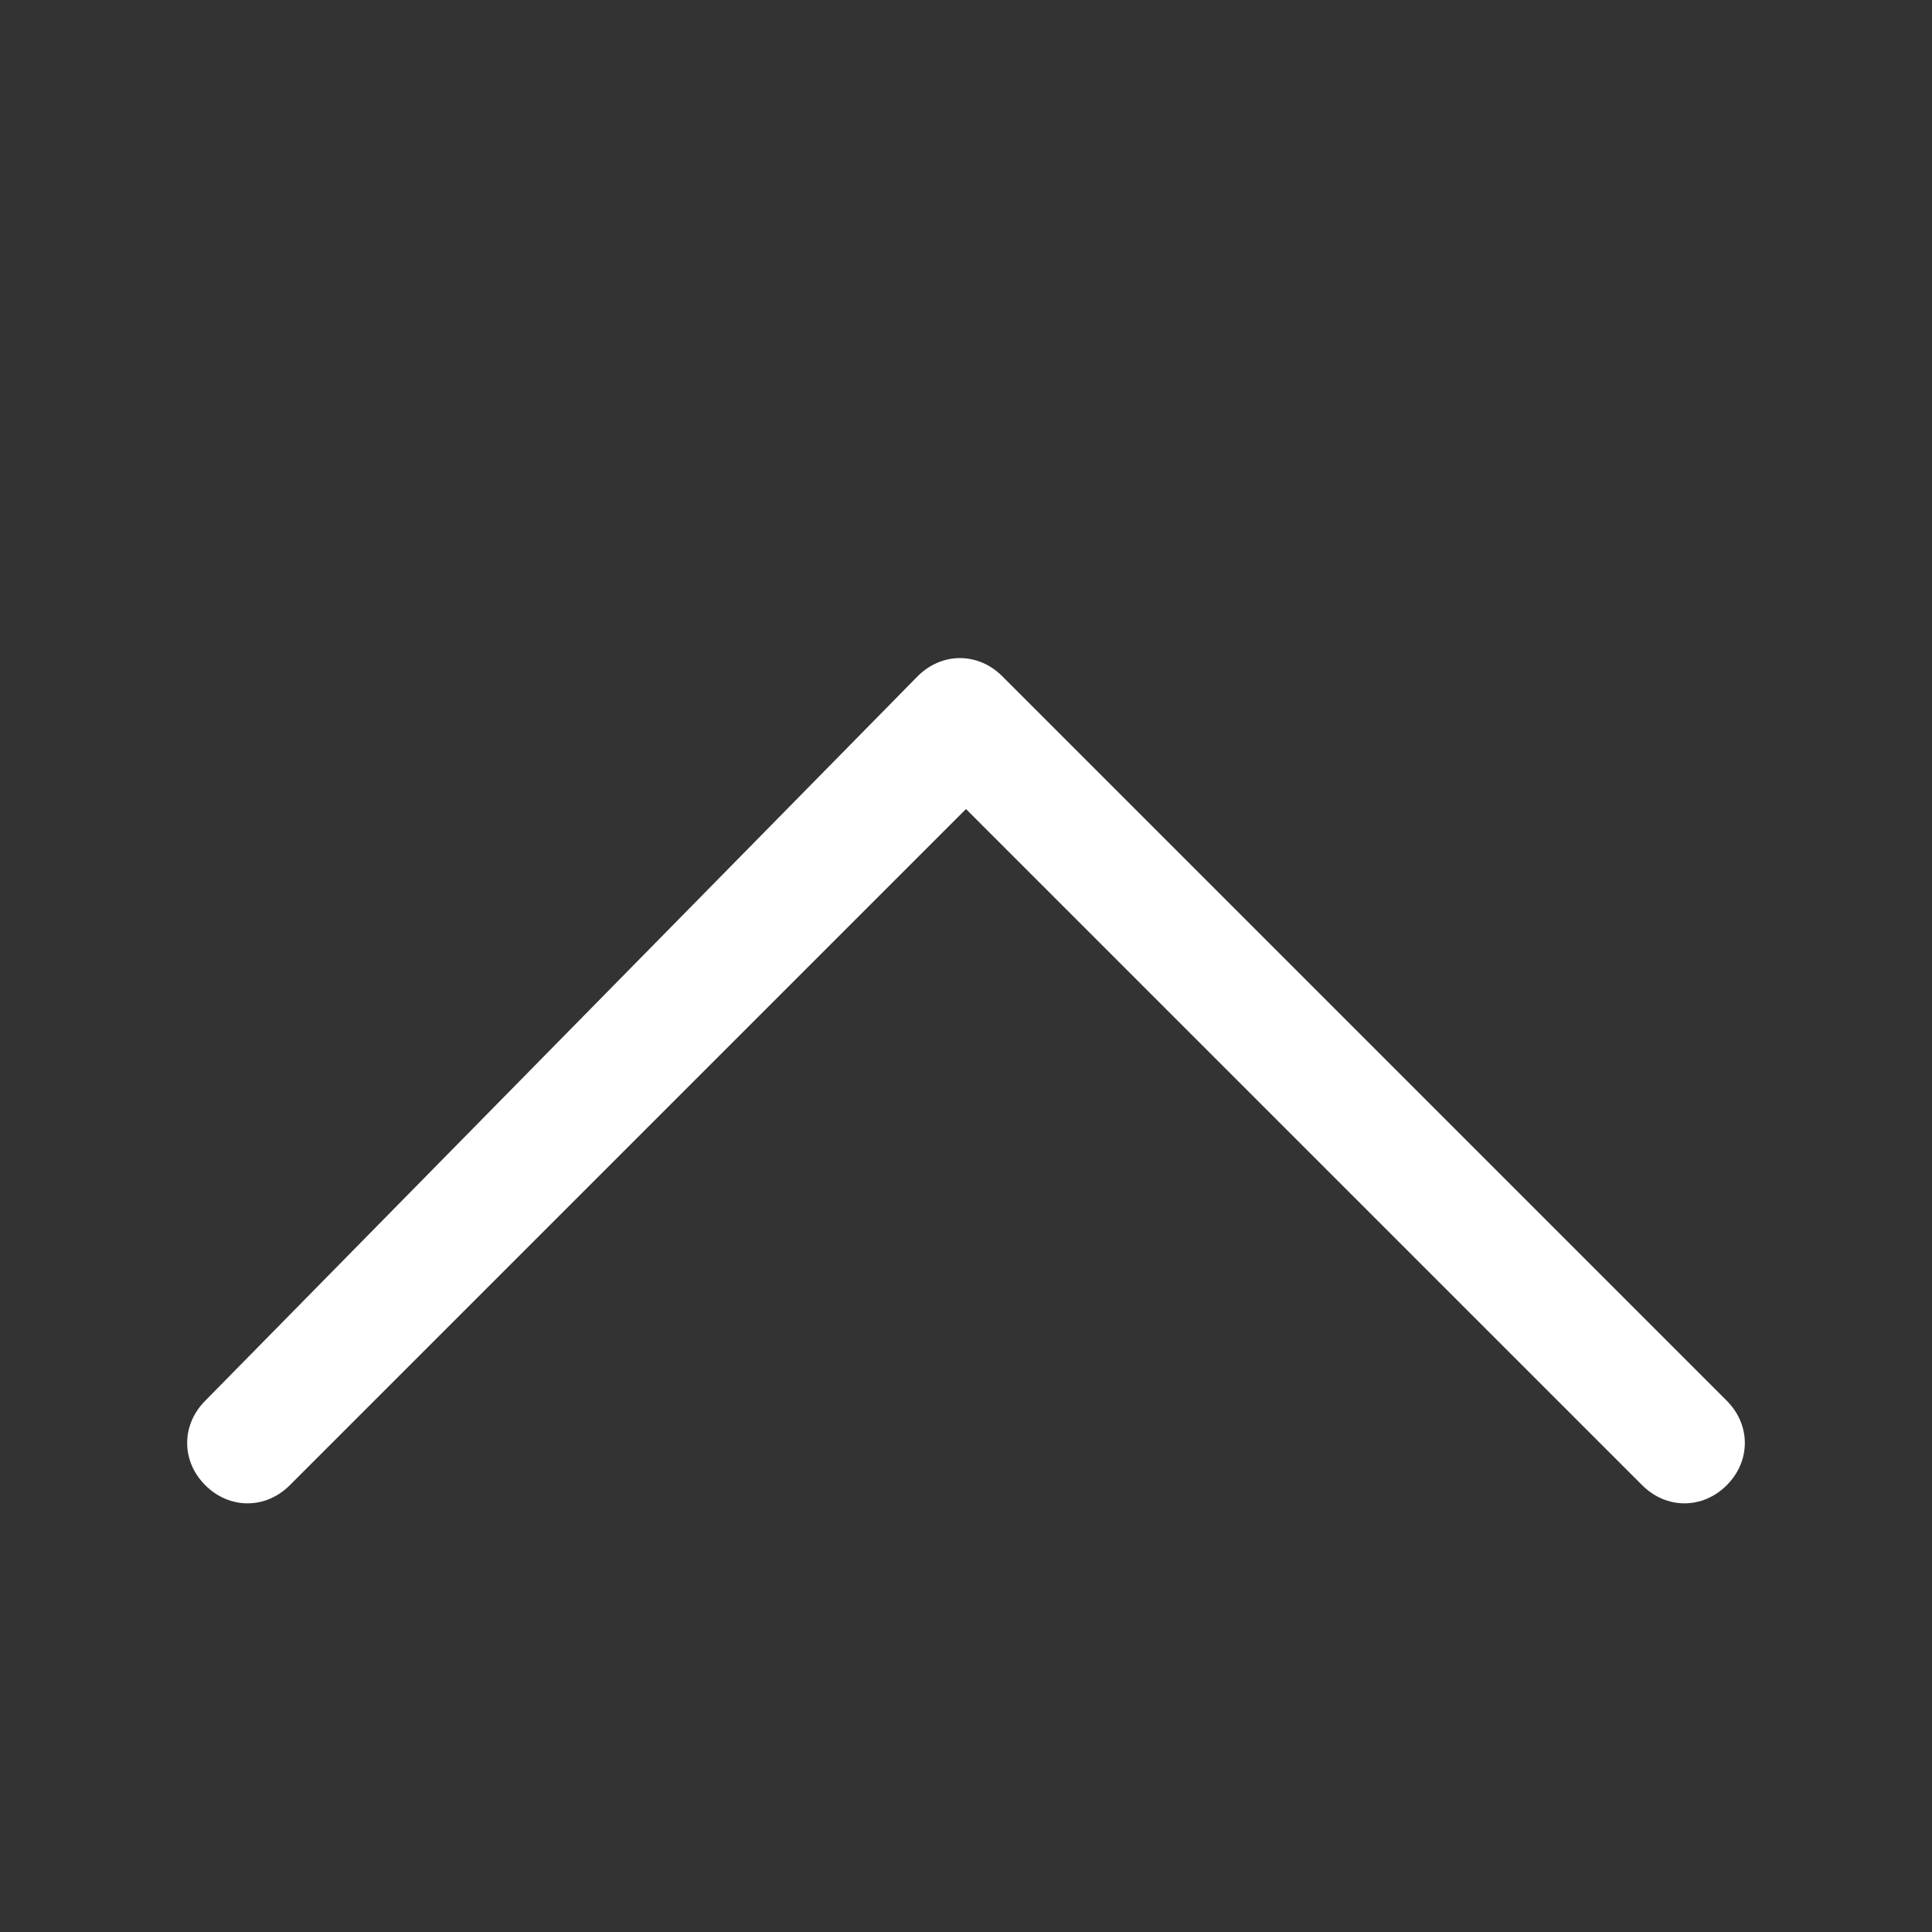 <?xml version="1.0" encoding="utf-8"?>
<!-- Generator: Adobe Illustrator 27.6.1, SVG Export Plug-In . SVG Version: 6.00 Build 0)  -->
<svg version="1.1" id="Layer_1" xmlns="http://www.w3.org/2000/svg" xmlns:xlink="http://www.w3.org/1999/xlink" x="0px" y="0px"
	 viewBox="0 0 16 16" style="enable-background:new 0 0 16 16;" xml:space="preserve">
<rect x="0" y="0" width="16" height="16" fill="#333333" stroke="none"/>
<style type="text/css">
	.st0{fill-rule:evenodd;clip-rule:evenodd;fill:#FFFFFF;}
</style>
<path class="st0" d="M7.6,5.6c0.2-0.2,0.5-0.2,0.7,0l0,0l6,6c0.2,0.2,0.2,0.5,0,0.7s-0.5,0.2-0.7,0L8,6.7l-5.6,5.6
	c-0.2,0.2-0.5,0.2-0.7,0s-0.2-0.5,0-0.7L7.6,5.6z"/>
</svg>
